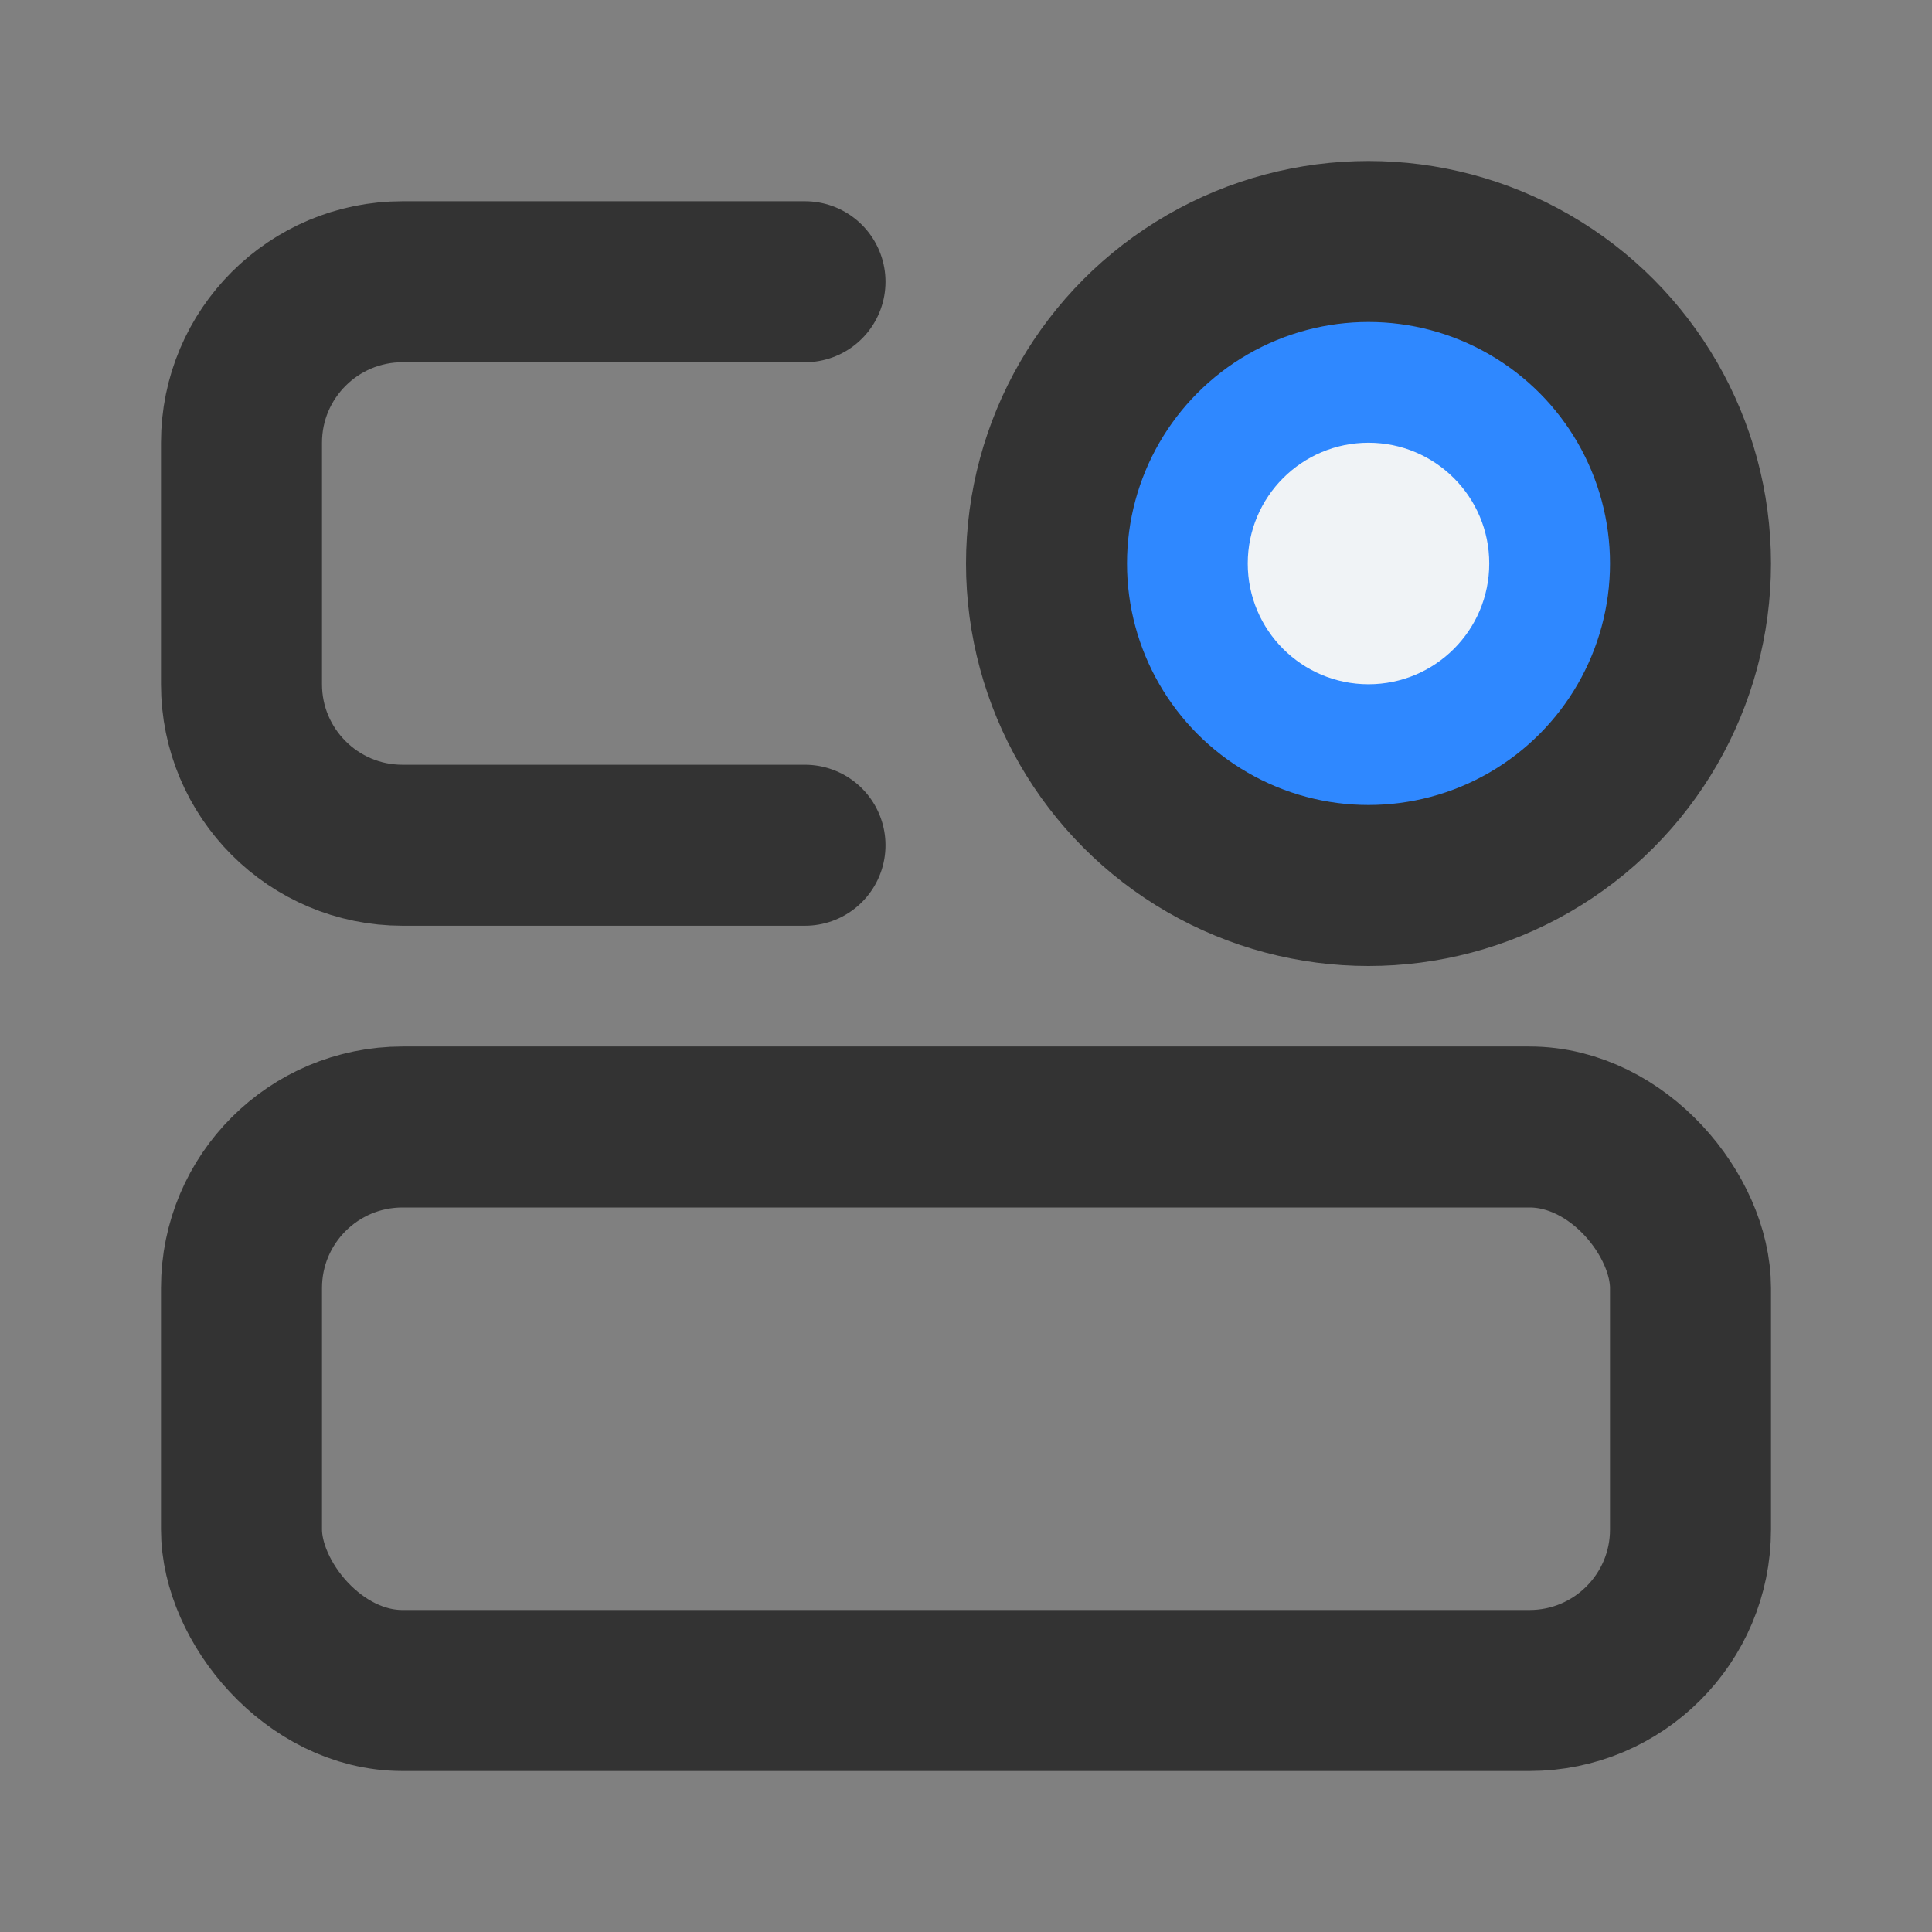 <?xml version="1.0" encoding="UTF-8"?><svg width="48" height="48" viewBox="0 0 48 48" fill="none" xmlns="http://www.w3.org/2000/svg"><rect x="0" y="0" width="48" height="48" fill="#808080" stroke="none"/><rect x="6" y="28" width="36" height="14" rx="4" stroke="#333" stroke-width="4"/><path d="M20 7H10C7.791 7 6 8.791 6 11V17C6 19.209 7.791 21 10 21H20" stroke="#333" stroke-width="4" stroke-linecap="round"/><circle cx="34" cy="14" r="8" fill="#2F88FF" stroke="#333" stroke-width="4"/><circle cx="34" cy="14" r="3" fill="#F0f3f6"/></svg>